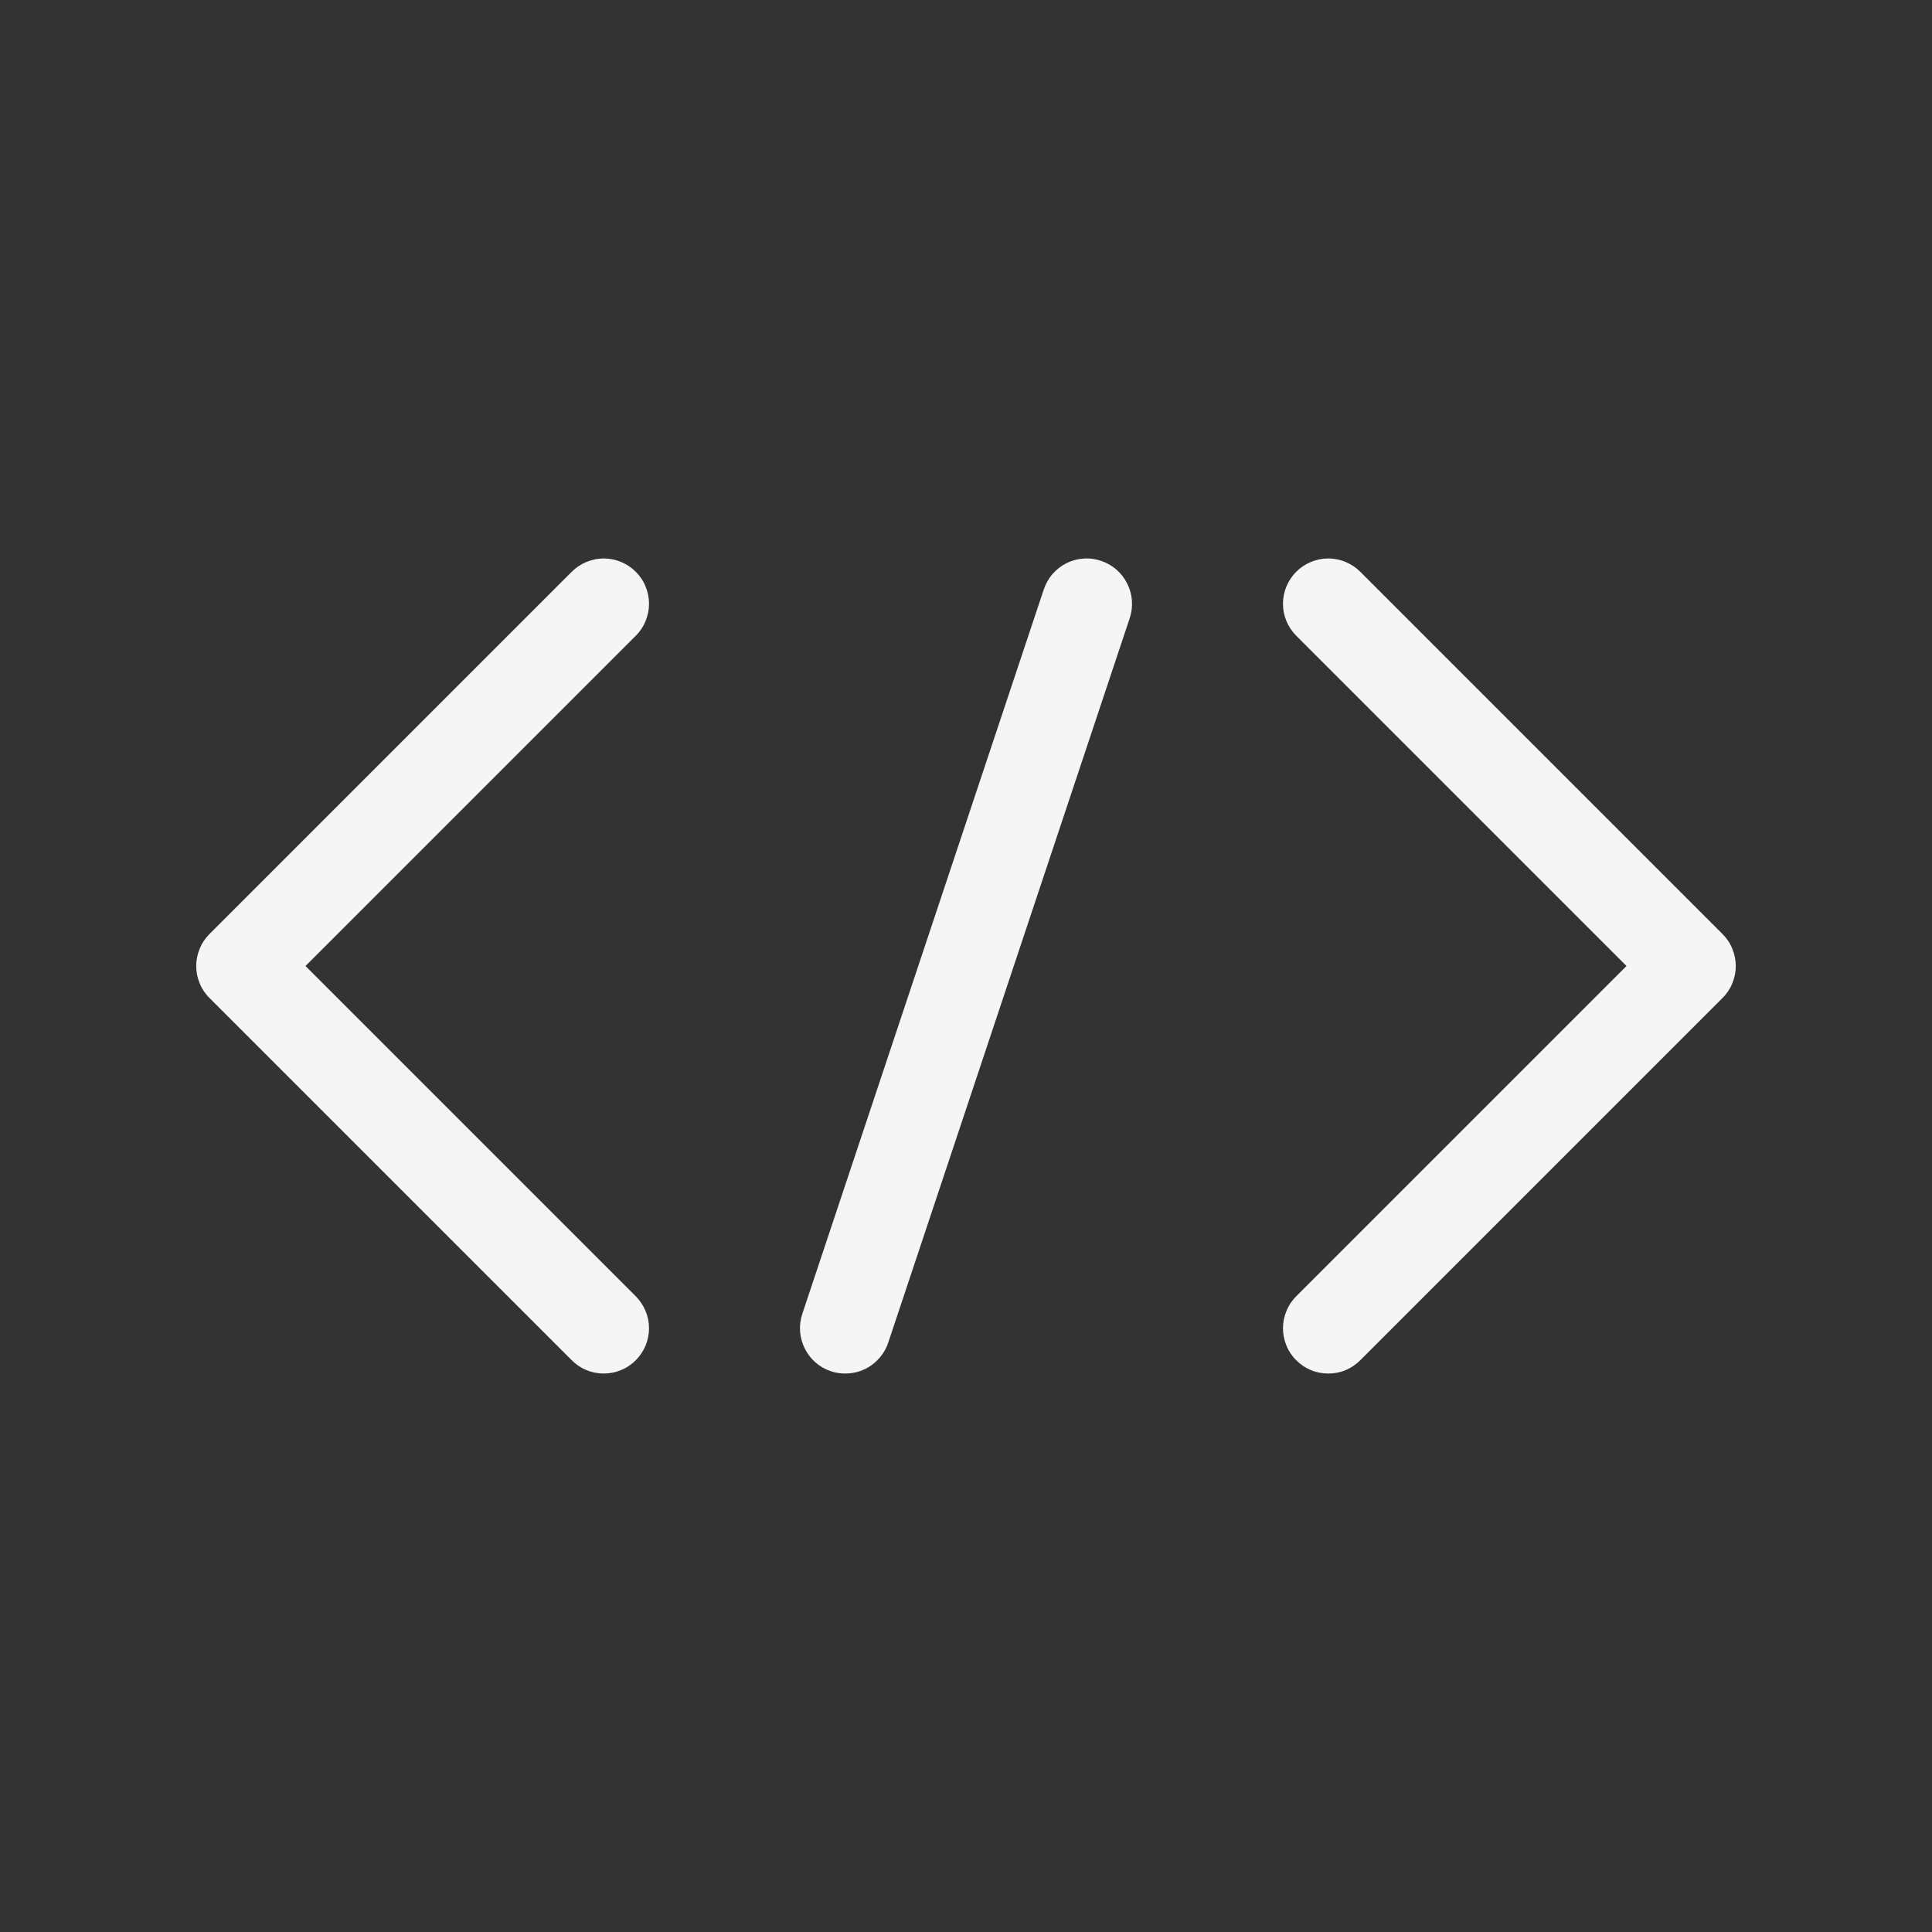 <svg width="16" height="16" viewBox="0 0 16 16" fill="none" xmlns="http://www.w3.org/2000/svg">
<rect x="0" y="0" width="16" height="16" fill="#333333" stroke="none"/>
<path d="M9.119 4.645C9.072 4.629 9.023 4.622 8.973 4.626C8.924 4.629 8.876 4.642 8.832 4.664C8.788 4.686 8.749 4.717 8.716 4.754C8.684 4.792 8.66 4.835 8.644 4.882L6.644 10.882C6.613 10.976 6.62 11.079 6.665 11.168C6.709 11.257 6.787 11.325 6.881 11.356C6.92 11.369 6.96 11.375 7 11.375C7.079 11.375 7.155 11.351 7.219 11.305C7.283 11.258 7.331 11.194 7.356 11.119L9.356 5.119C9.387 5.025 9.38 4.922 9.335 4.833C9.291 4.744 9.213 4.676 9.119 4.645Z" fill="white" fill-opacity="0.95"/>
<path d="M5.265 4.735C5.23 4.7 5.189 4.673 5.144 4.654C5.098 4.635 5.049 4.625 5 4.625C4.951 4.625 4.902 4.635 4.856 4.654C4.811 4.673 4.77 4.7 4.735 4.735L1.735 7.735C1.7 7.77 1.672 7.811 1.654 7.857C1.635 7.902 1.625 7.951 1.625 8C1.625 8.05 1.635 8.098 1.654 8.144C1.672 8.189 1.7 8.231 1.735 8.265L4.735 11.265C4.805 11.336 4.901 11.375 5 11.375C5.099 11.375 5.195 11.336 5.265 11.265C5.335 11.195 5.375 11.1 5.375 11C5.375 10.901 5.335 10.806 5.265 10.735L2.53 8L5.265 5.265C5.3 5.231 5.328 5.189 5.346 5.144C5.365 5.098 5.375 5.05 5.375 5C5.375 4.951 5.365 4.902 5.346 4.857C5.328 4.811 5.3 4.77 5.265 4.735Z" fill="white" fill-opacity="0.95"/>
<path d="M14.265 7.735L11.265 4.735C11.195 4.665 11.099 4.625 11 4.625C10.901 4.625 10.805 4.665 10.735 4.735C10.665 4.805 10.625 4.901 10.625 5C10.625 5.1 10.665 5.195 10.735 5.265L13.47 8L10.735 10.735C10.7 10.77 10.672 10.811 10.654 10.857C10.635 10.902 10.625 10.951 10.625 11C10.625 11.05 10.635 11.098 10.654 11.144C10.672 11.189 10.7 11.231 10.735 11.265C10.77 11.3 10.811 11.328 10.857 11.347C10.902 11.366 10.951 11.375 11 11.375C11.049 11.375 11.098 11.366 11.143 11.347C11.189 11.328 11.23 11.3 11.265 11.265L14.265 8.265C14.3 8.231 14.328 8.189 14.346 8.144C14.365 8.098 14.375 8.05 14.375 8C14.375 7.951 14.365 7.902 14.346 7.857C14.328 7.811 14.3 7.77 14.265 7.735Z" fill="white" fill-opacity="0.95"/>
</svg>
